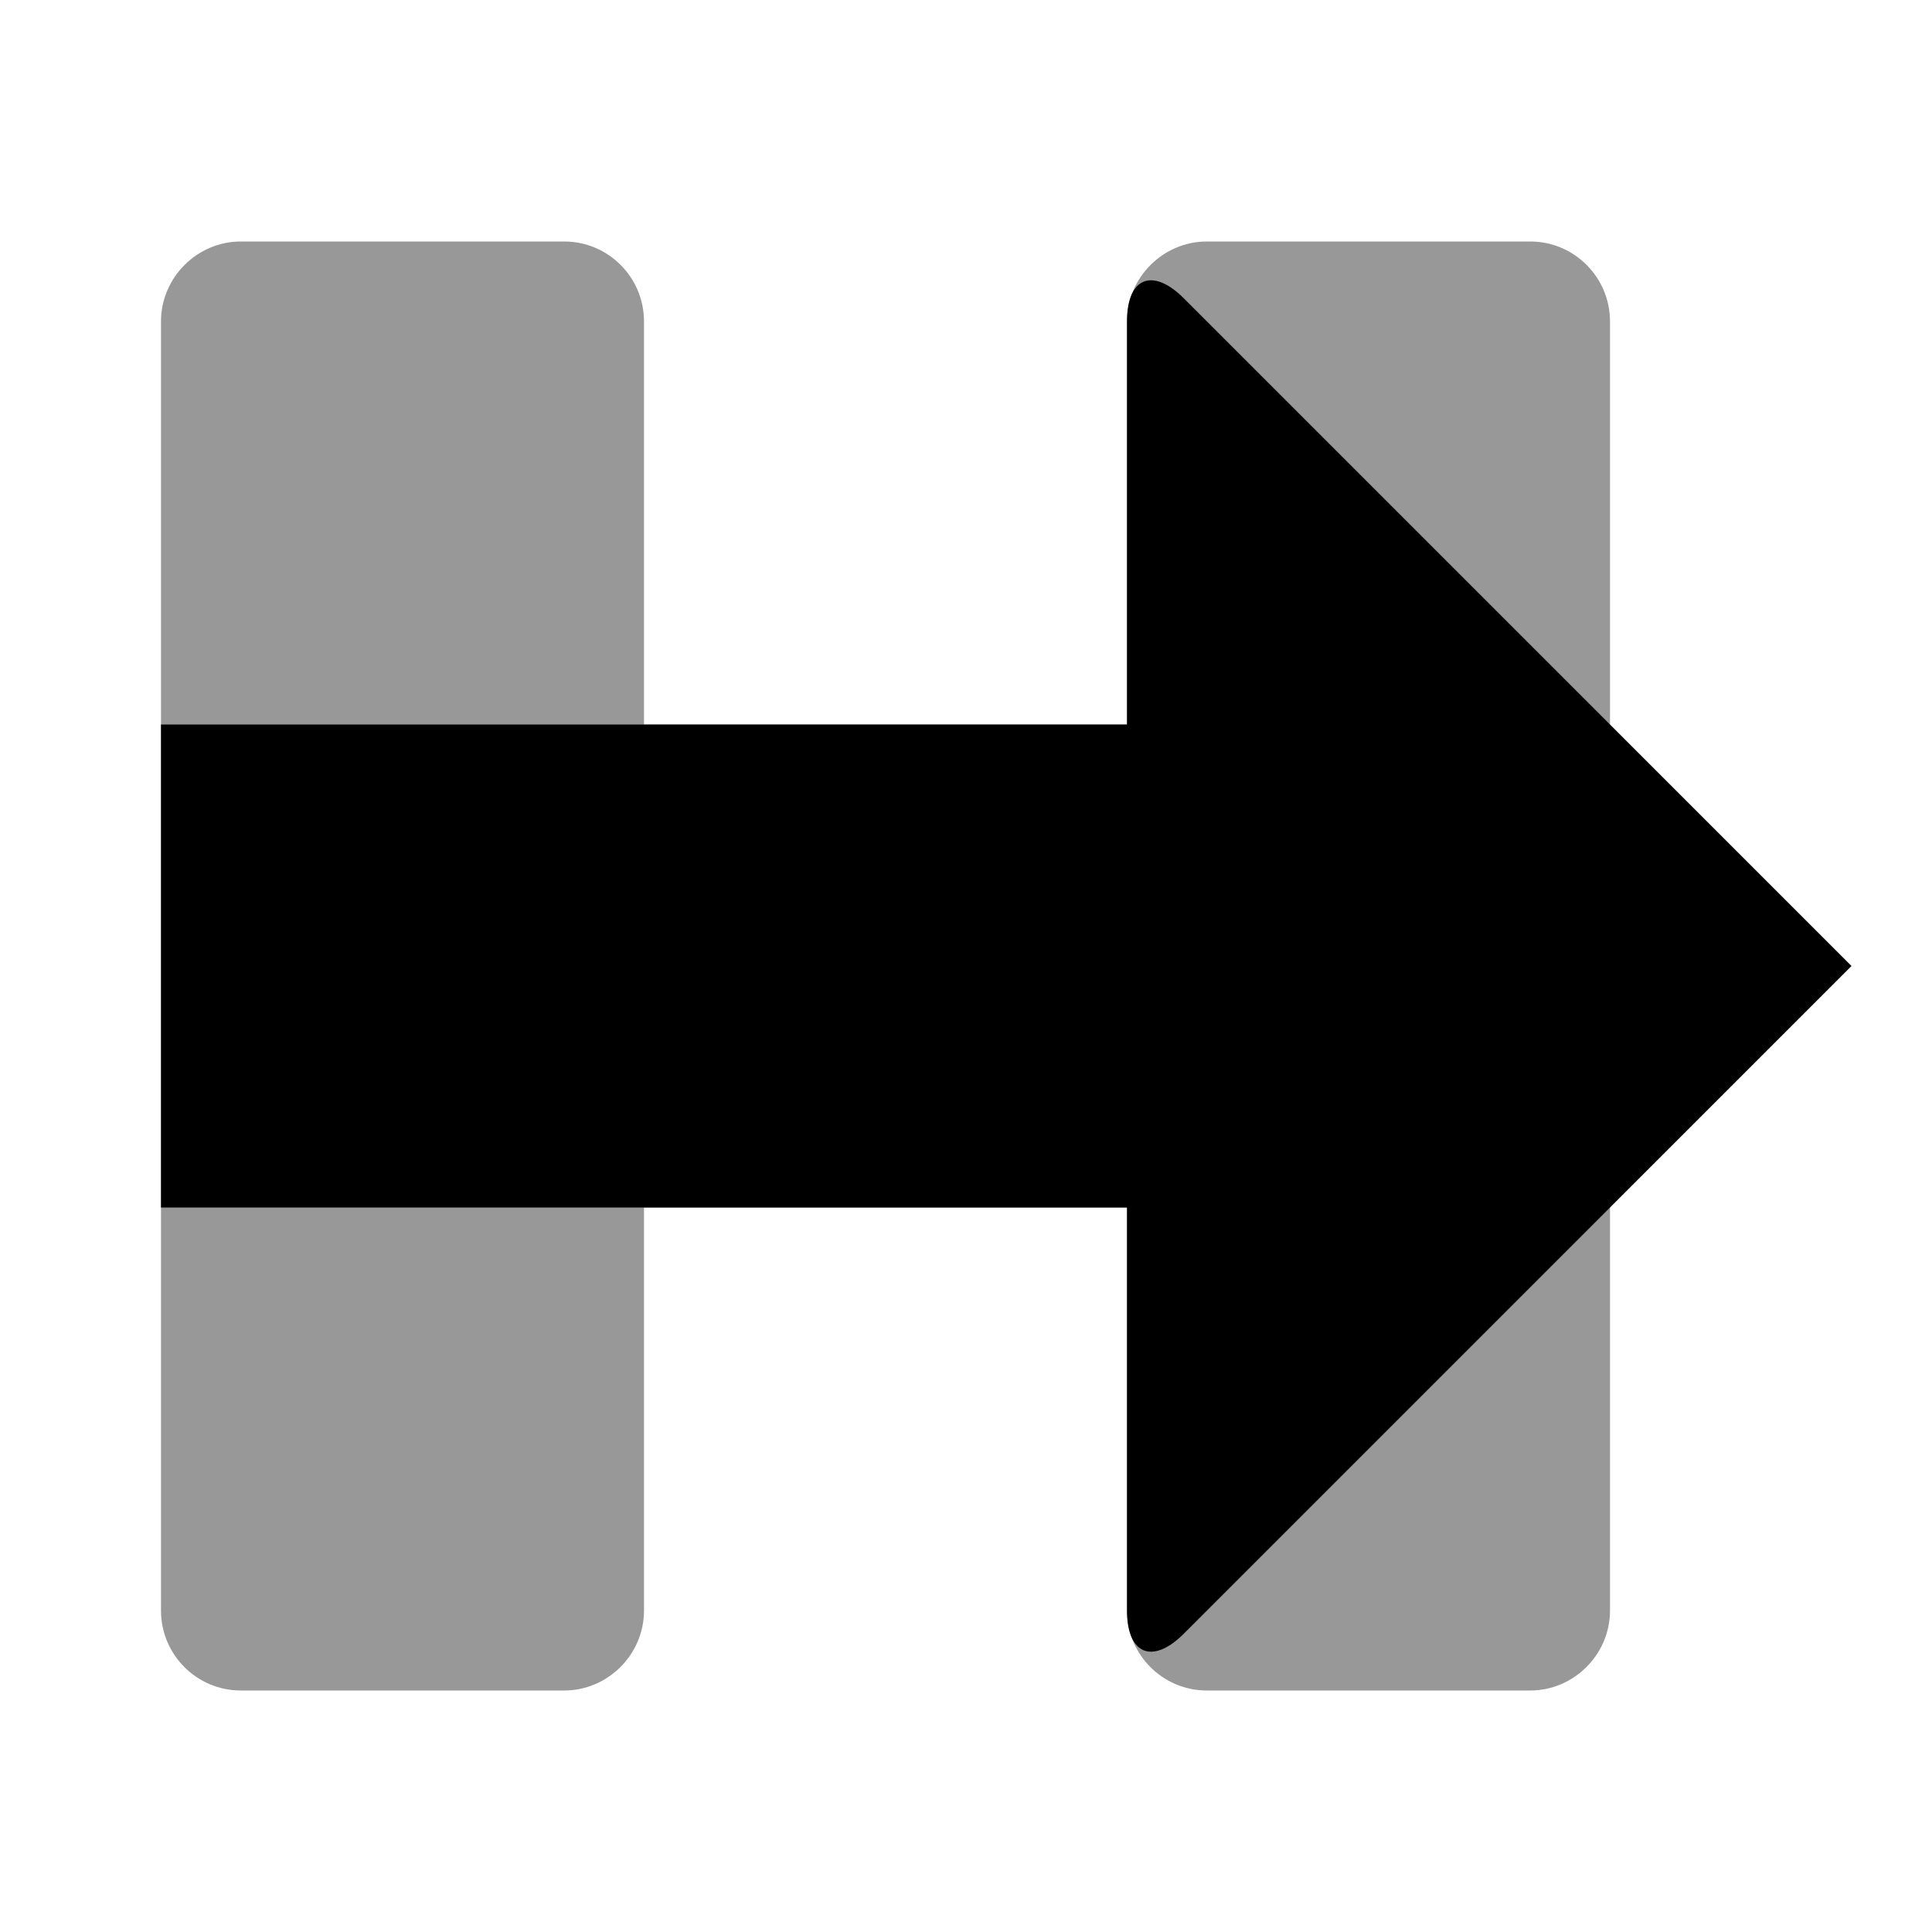 <?xml version="1.0" encoding="UTF-8"?>
<svg width="24px" height="24px" viewBox="0 0 24 24" version="1.1" xmlns="http://www.w3.org/2000/svg" xmlns:xlink="http://www.w3.org/1999/xlink">
    <!-- Generator: Sketch 44.1 (41455) - http://www.bohemiancoding.com/sketch -->
    <title>im-with-her</title>
    <desc>Created with Sketch.</desc>
    <defs></defs>
    <g id="Page-1" stroke="none" stroke-width="1" fill="none" fill-rule="evenodd">
        <g id="Artboard-4" transform="translate(-708, -467)">
            <g id="176" transform="translate(708, 467)">
                <path d="M8,9 L8,3.993 C8,3.445 7.556,3 7.009,3 L2.991,3 C2.451,3 2,3.445 2,3.993 L2,20.007 C2,20.555 2.444,21 2.991,21 L7.009,21 C7.549,21 8,20.555 8,20.007 L8,15 L14,15 L14,20.007 C14,20.555 14.444,21 14.991,21 L19.009,21 C19.549,21 20,20.555 20,20.007 L20,3.993 C20,3.445 19.556,3 19.009,3 L14.991,3 C14.451,3 14,3.445 14,3.993 L14,9 L8,9 Z" id="H" fill="#333333" opacity="0.5"></path>
                <path d="M2,9 L14,9 L14,3.991 C14,3.444 14.32,3.32 14.706,3.706 L23,12 L14.706,20.294 C14.316,20.684 14,20.549 14,20.009 L14,15 L2,15 L2,9 Z" id="Arrow" fill="#000000"></path>
            </g>
        </g>
    </g>
</svg>